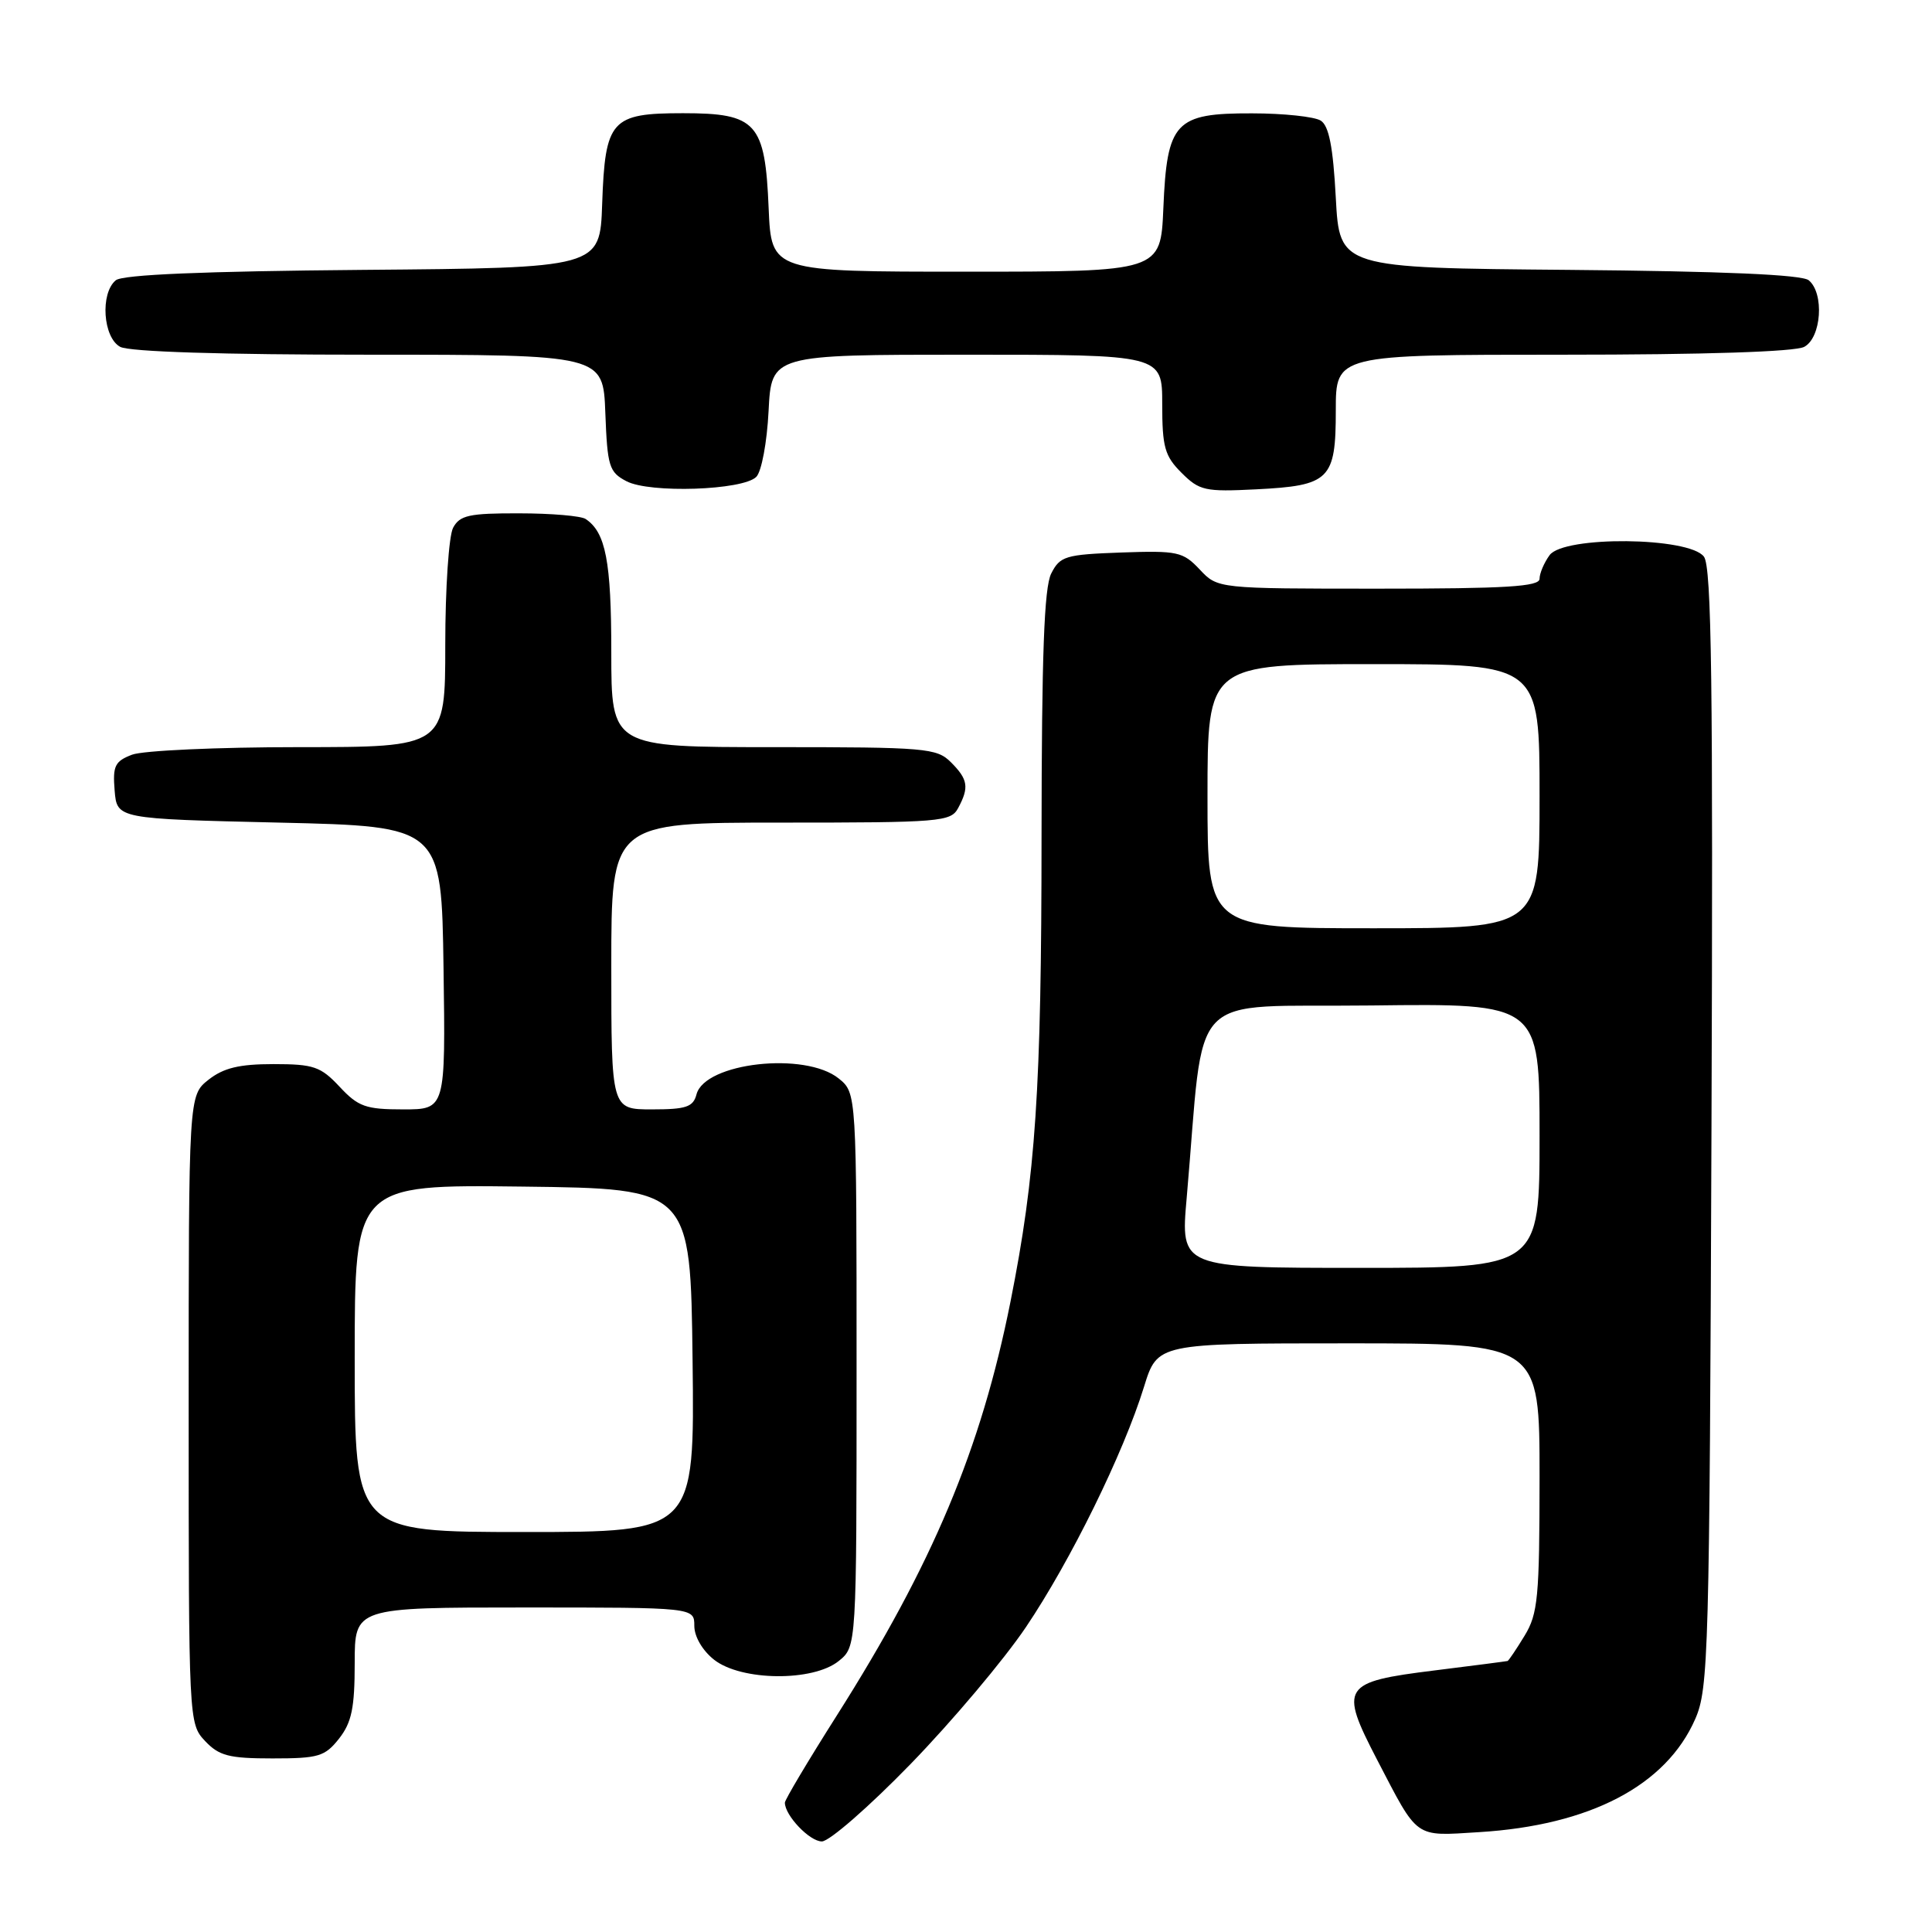 <?xml version="1.0" encoding="UTF-8" standalone="no"?>
<!DOCTYPE svg PUBLIC "-//W3C//DTD SVG 1.1//EN" "http://www.w3.org/Graphics/SVG/1.1/DTD/svg11.dtd" >
<svg xmlns="http://www.w3.org/2000/svg" xmlns:xlink="http://www.w3.org/1999/xlink" version="1.1" viewBox="0 0 256 256">
 <g >
 <path fill="currentColor"
d=" M 120.65 233.75 C 126.13 228.11 133.02 219.94 135.95 215.59 C 141.87 206.80 148.87 192.56 151.59 183.75 C 153.37 178.00 153.37 178.00 178.68 178.00 C 204.00 178.00 204.00 178.00 204.00 195.75 C 203.99 211.68 203.79 213.83 202.01 216.75 C 200.92 218.54 199.91 220.04 199.76 220.09 C 199.62 220.13 195.27 220.70 190.10 221.34 C 177.83 222.86 177.44 223.47 182.46 233.15 C 187.99 243.77 187.32 243.30 195.97 242.77 C 210.69 241.87 220.77 236.60 224.63 227.77 C 226.39 223.75 226.52 219.21 226.78 149.48 C 227.00 90.54 226.80 75.12 225.78 73.76 C 223.81 71.14 207.22 70.98 205.33 73.56 C 204.60 74.56 204.00 75.97 204.00 76.69 C 204.00 77.73 199.58 78.00 182.67 78.00 C 161.35 78.00 161.35 78.00 158.97 75.46 C 156.74 73.10 156.04 72.95 148.57 73.21 C 141.16 73.48 140.46 73.69 139.29 76.00 C 138.35 77.86 138.03 86.81 138.01 110.79 C 138.00 144.40 137.24 155.70 133.89 172.50 C 129.99 192.02 123.57 207.30 110.87 227.33 C 107.09 233.29 104.00 238.48 104.00 238.86 C 104.00 240.56 107.28 244.00 108.90 244.00 C 109.89 244.00 115.17 239.39 120.65 233.75 Z  M 44.93 230.37 C 46.60 228.24 47.00 226.30 47.00 220.37 C 47.00 213.00 47.00 213.00 69.50 213.00 C 92.00 213.00 92.00 213.00 92.00 215.43 C 92.00 216.86 93.08 218.71 94.63 219.93 C 98.23 222.75 107.73 222.85 111.14 220.09 C 113.50 218.18 113.50 218.18 113.50 181.50 C 113.50 144.82 113.50 144.82 111.14 142.91 C 106.70 139.31 93.39 140.80 92.29 145.01 C 91.85 146.69 90.91 147.00 86.38 147.00 C 81.00 147.00 81.00 147.00 81.00 128.00 C 81.00 109.00 81.00 109.00 103.46 109.00 C 124.65 109.00 125.99 108.89 126.96 107.07 C 128.44 104.32 128.27 103.27 126.00 101.00 C 124.12 99.12 122.67 99.00 102.50 99.00 C 81.00 99.00 81.00 99.00 81.00 86.43 C 81.00 74.38 80.26 70.54 77.60 68.77 C 77.00 68.36 73.03 68.02 68.79 68.02 C 62.17 68.00 60.92 68.28 60.04 69.93 C 59.47 71.00 59.00 77.97 59.00 85.43 C 59.00 99.00 59.00 99.00 39.57 99.00 C 28.88 99.00 18.95 99.45 17.50 100.00 C 15.22 100.87 14.92 101.49 15.19 104.75 C 15.50 108.50 15.50 108.50 37.00 109.00 C 58.50 109.50 58.50 109.50 58.77 128.25 C 59.04 147.00 59.04 147.00 53.42 147.00 C 48.47 147.00 47.47 146.65 45.00 144.00 C 42.49 141.32 41.57 141.00 36.23 141.00 C 31.71 141.00 29.63 141.50 27.63 143.07 C 25.00 145.15 25.00 145.15 25.00 186.76 C 25.00 228.11 25.01 228.39 27.17 230.69 C 29.03 232.66 30.34 233.00 36.10 233.00 C 42.21 233.00 43.05 232.75 44.93 230.37 Z  M 100.21 63.19 C 100.91 62.49 101.63 58.62 101.84 54.47 C 102.22 47.00 102.22 47.00 128.11 47.00 C 154.00 47.00 154.00 47.00 154.00 53.55 C 154.00 59.24 154.33 60.43 156.56 62.65 C 158.93 65.02 159.68 65.18 166.42 64.84 C 176.21 64.35 177.00 63.57 177.00 54.38 C 177.00 47.00 177.00 47.00 207.07 47.00 C 225.88 47.00 237.86 46.61 239.07 45.96 C 241.35 44.74 241.75 38.87 239.67 37.14 C 238.77 36.39 228.32 35.94 207.92 35.76 C 177.50 35.50 177.50 35.50 177.00 26.21 C 176.64 19.45 176.09 16.66 175.00 15.98 C 174.18 15.46 170.08 15.02 165.90 15.02 C 155.70 14.99 154.63 16.14 154.15 27.60 C 153.79 36.00 153.79 36.00 128.00 36.00 C 102.21 36.00 102.21 36.00 101.85 27.60 C 101.38 16.25 100.25 15.00 90.50 15.00 C 80.97 15.00 80.18 15.88 79.79 27.03 C 79.50 35.50 79.50 35.50 48.09 35.76 C 26.94 35.94 16.23 36.39 15.34 37.14 C 13.25 38.87 13.65 44.74 15.93 45.96 C 17.15 46.61 29.42 47.00 48.89 47.00 C 79.92 47.00 79.92 47.00 80.21 54.72 C 80.48 61.80 80.71 62.56 83.00 63.76 C 86.08 65.39 98.43 64.97 100.21 63.19 Z  M 157.24 158.75 C 159.72 130.50 156.81 133.53 181.75 133.23 C 204.00 132.96 204.00 132.96 204.00 150.48 C 204.00 168.00 204.00 168.00 180.21 168.00 C 156.42 168.00 156.42 168.00 157.24 158.75 Z  M 160.00 105.50 C 160.00 88.00 160.00 88.00 182.00 88.00 C 204.00 88.00 204.00 88.00 204.00 105.50 C 204.00 123.00 204.00 123.00 182.00 123.00 C 160.00 123.00 160.00 123.00 160.00 105.50 Z  M 47.00 179.98 C 47.00 156.96 47.00 156.96 69.25 157.23 C 91.50 157.50 91.50 157.50 91.77 180.25 C 92.04 203.00 92.04 203.00 69.52 203.00 C 47.00 203.00 47.00 203.00 47.00 179.98 Z "/>
</g>
</svg>